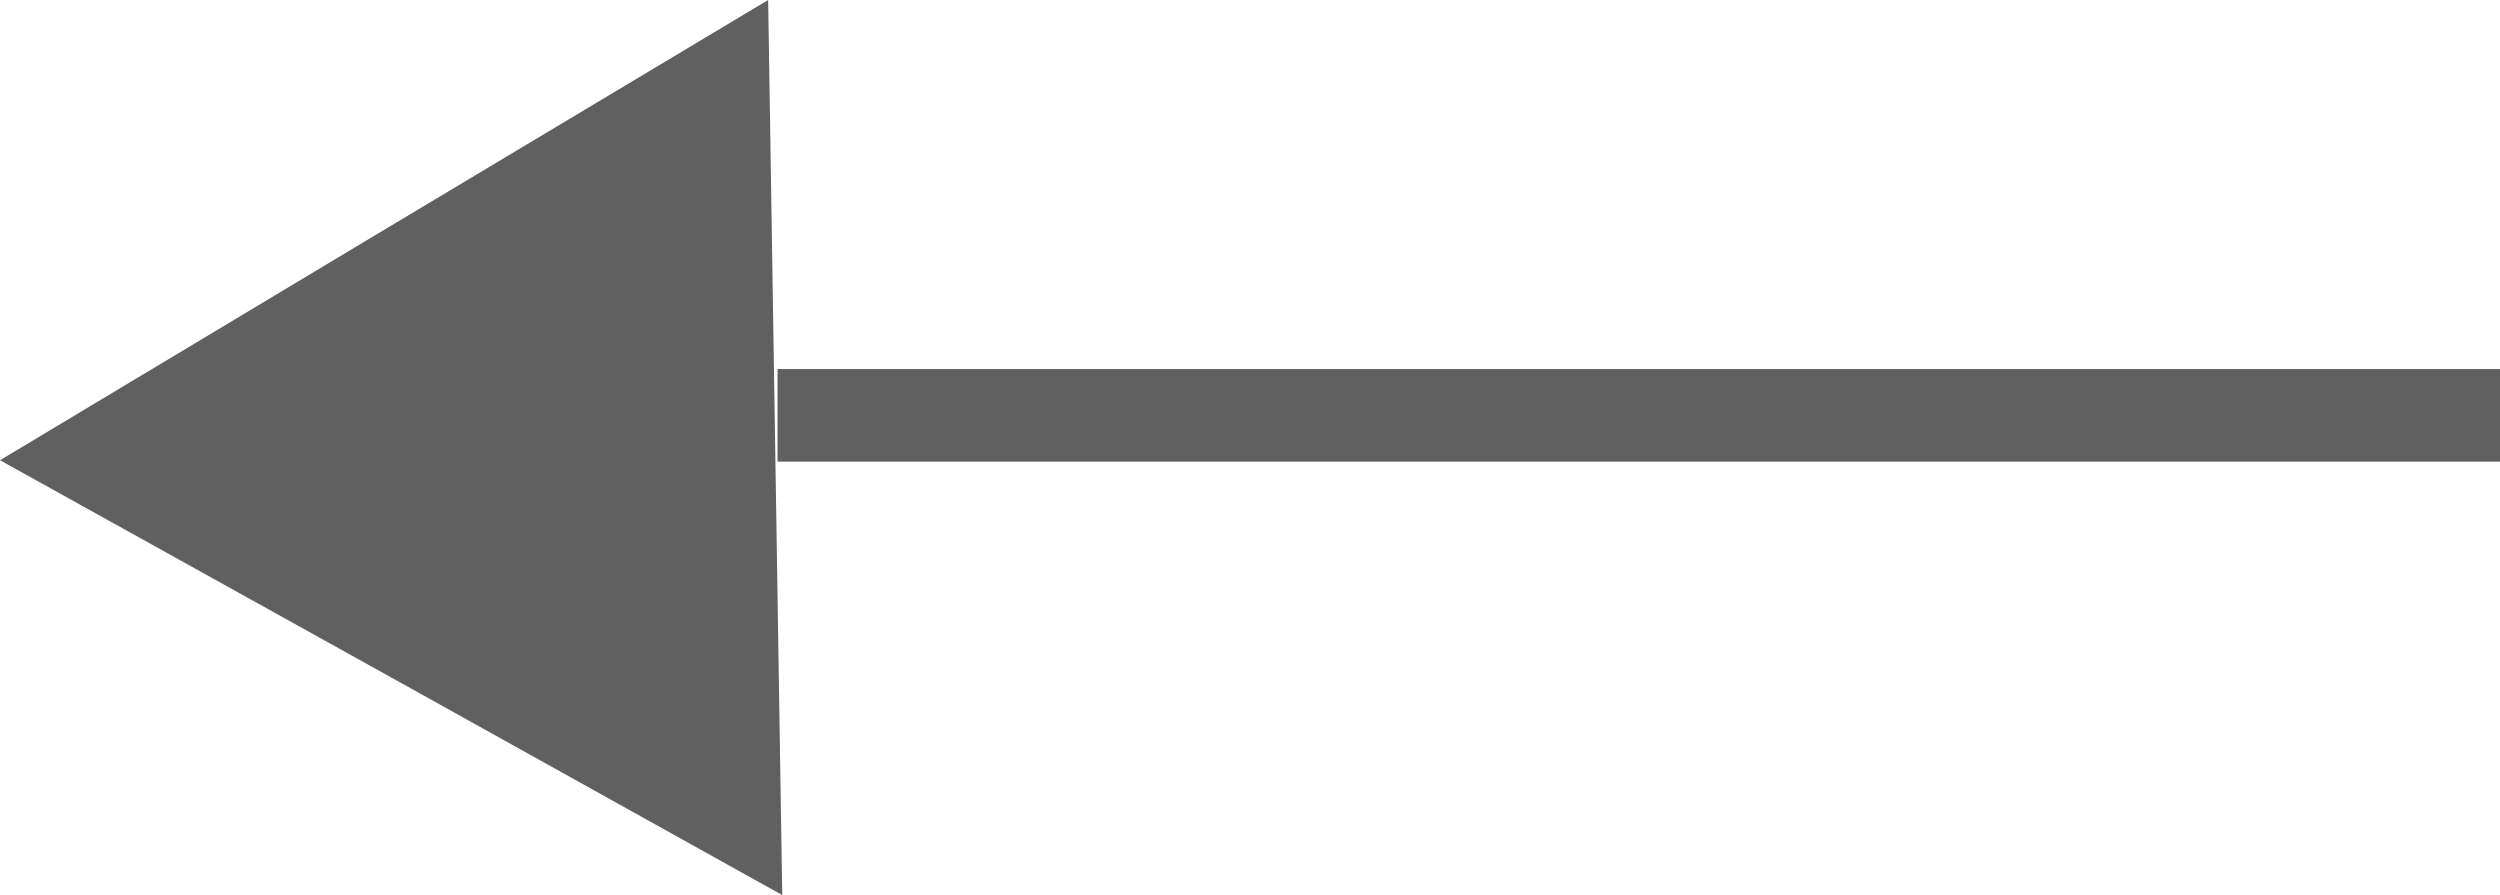 <svg xmlns="http://www.w3.org/2000/svg" viewBox="0 0 53.18 19.04"><defs><style>.cls-1{fill:#606060;}</style></defs><title>Arroe</title><g id="Layer_2" data-name="Layer 2"><g id="Layer_1-2" data-name="Layer 1"><rect class="cls-1" x="16.54" y="7.85" width="36.64" height="1.97"/><polygon class="cls-1" points="16.34 0 8.17 4.89 0 9.79 8.32 14.41 16.64 19.04 16.49 9.52 16.34 0"/></g></g></svg>